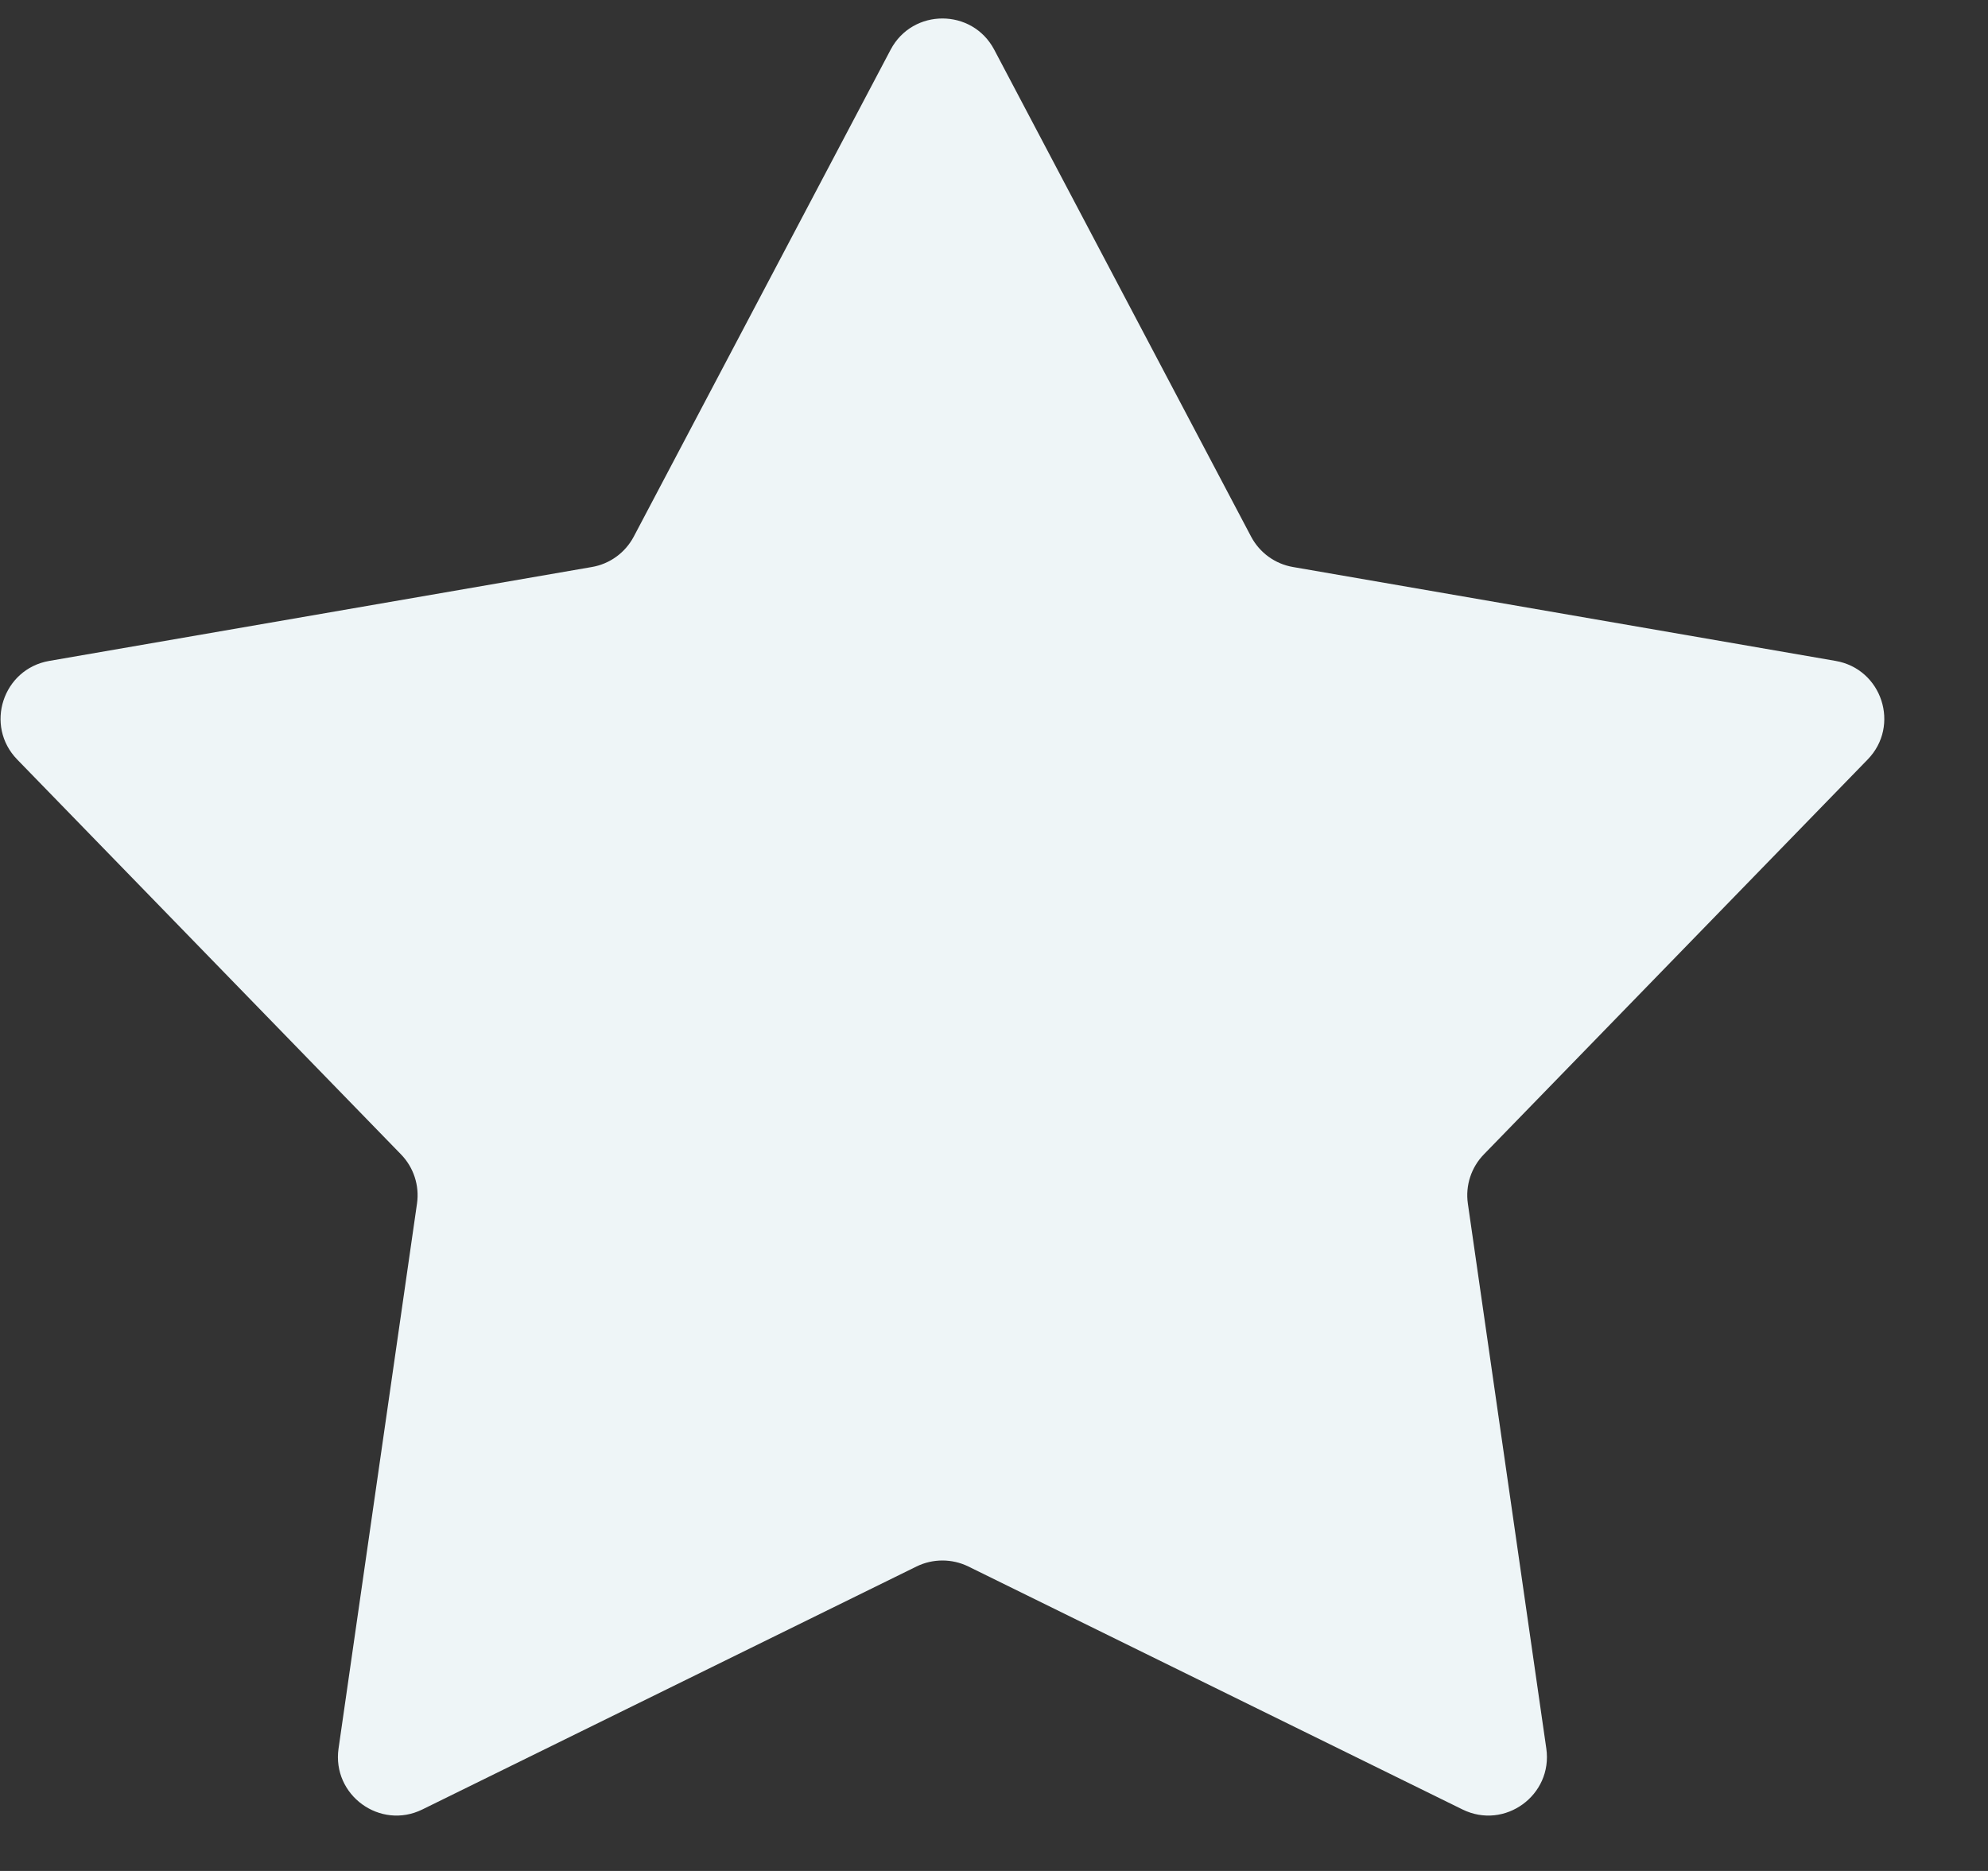 <svg width="17" height="16" viewBox="0 0 17 16" fill="none" xmlns="http://www.w3.org/2000/svg">
<rect x="0" y="0" width="17" height="16" fill="#333333" stroke="none"/>
<path d="M7.616 0.425C7.804 0.069 8.314 0.069 8.502 0.425L10.699 4.59C10.772 4.727 10.904 4.823 11.057 4.849L15.697 5.652C16.094 5.721 16.252 6.206 15.971 6.495L12.689 9.872C12.581 9.983 12.53 10.138 12.552 10.292L13.223 14.953C13.28 15.352 12.867 15.652 12.506 15.474L8.28 13.396C8.141 13.328 7.977 13.328 7.838 13.396L3.612 15.474C3.251 15.652 2.838 15.352 2.895 14.953L3.566 10.292C3.588 10.138 3.537 9.983 3.429 9.872L0.147 6.495C-0.134 6.206 0.024 5.721 0.421 5.652L5.061 4.849C5.214 4.823 5.346 4.727 5.419 4.59L7.616 0.425Z" fill="#EEF5F7"/>
</svg>

